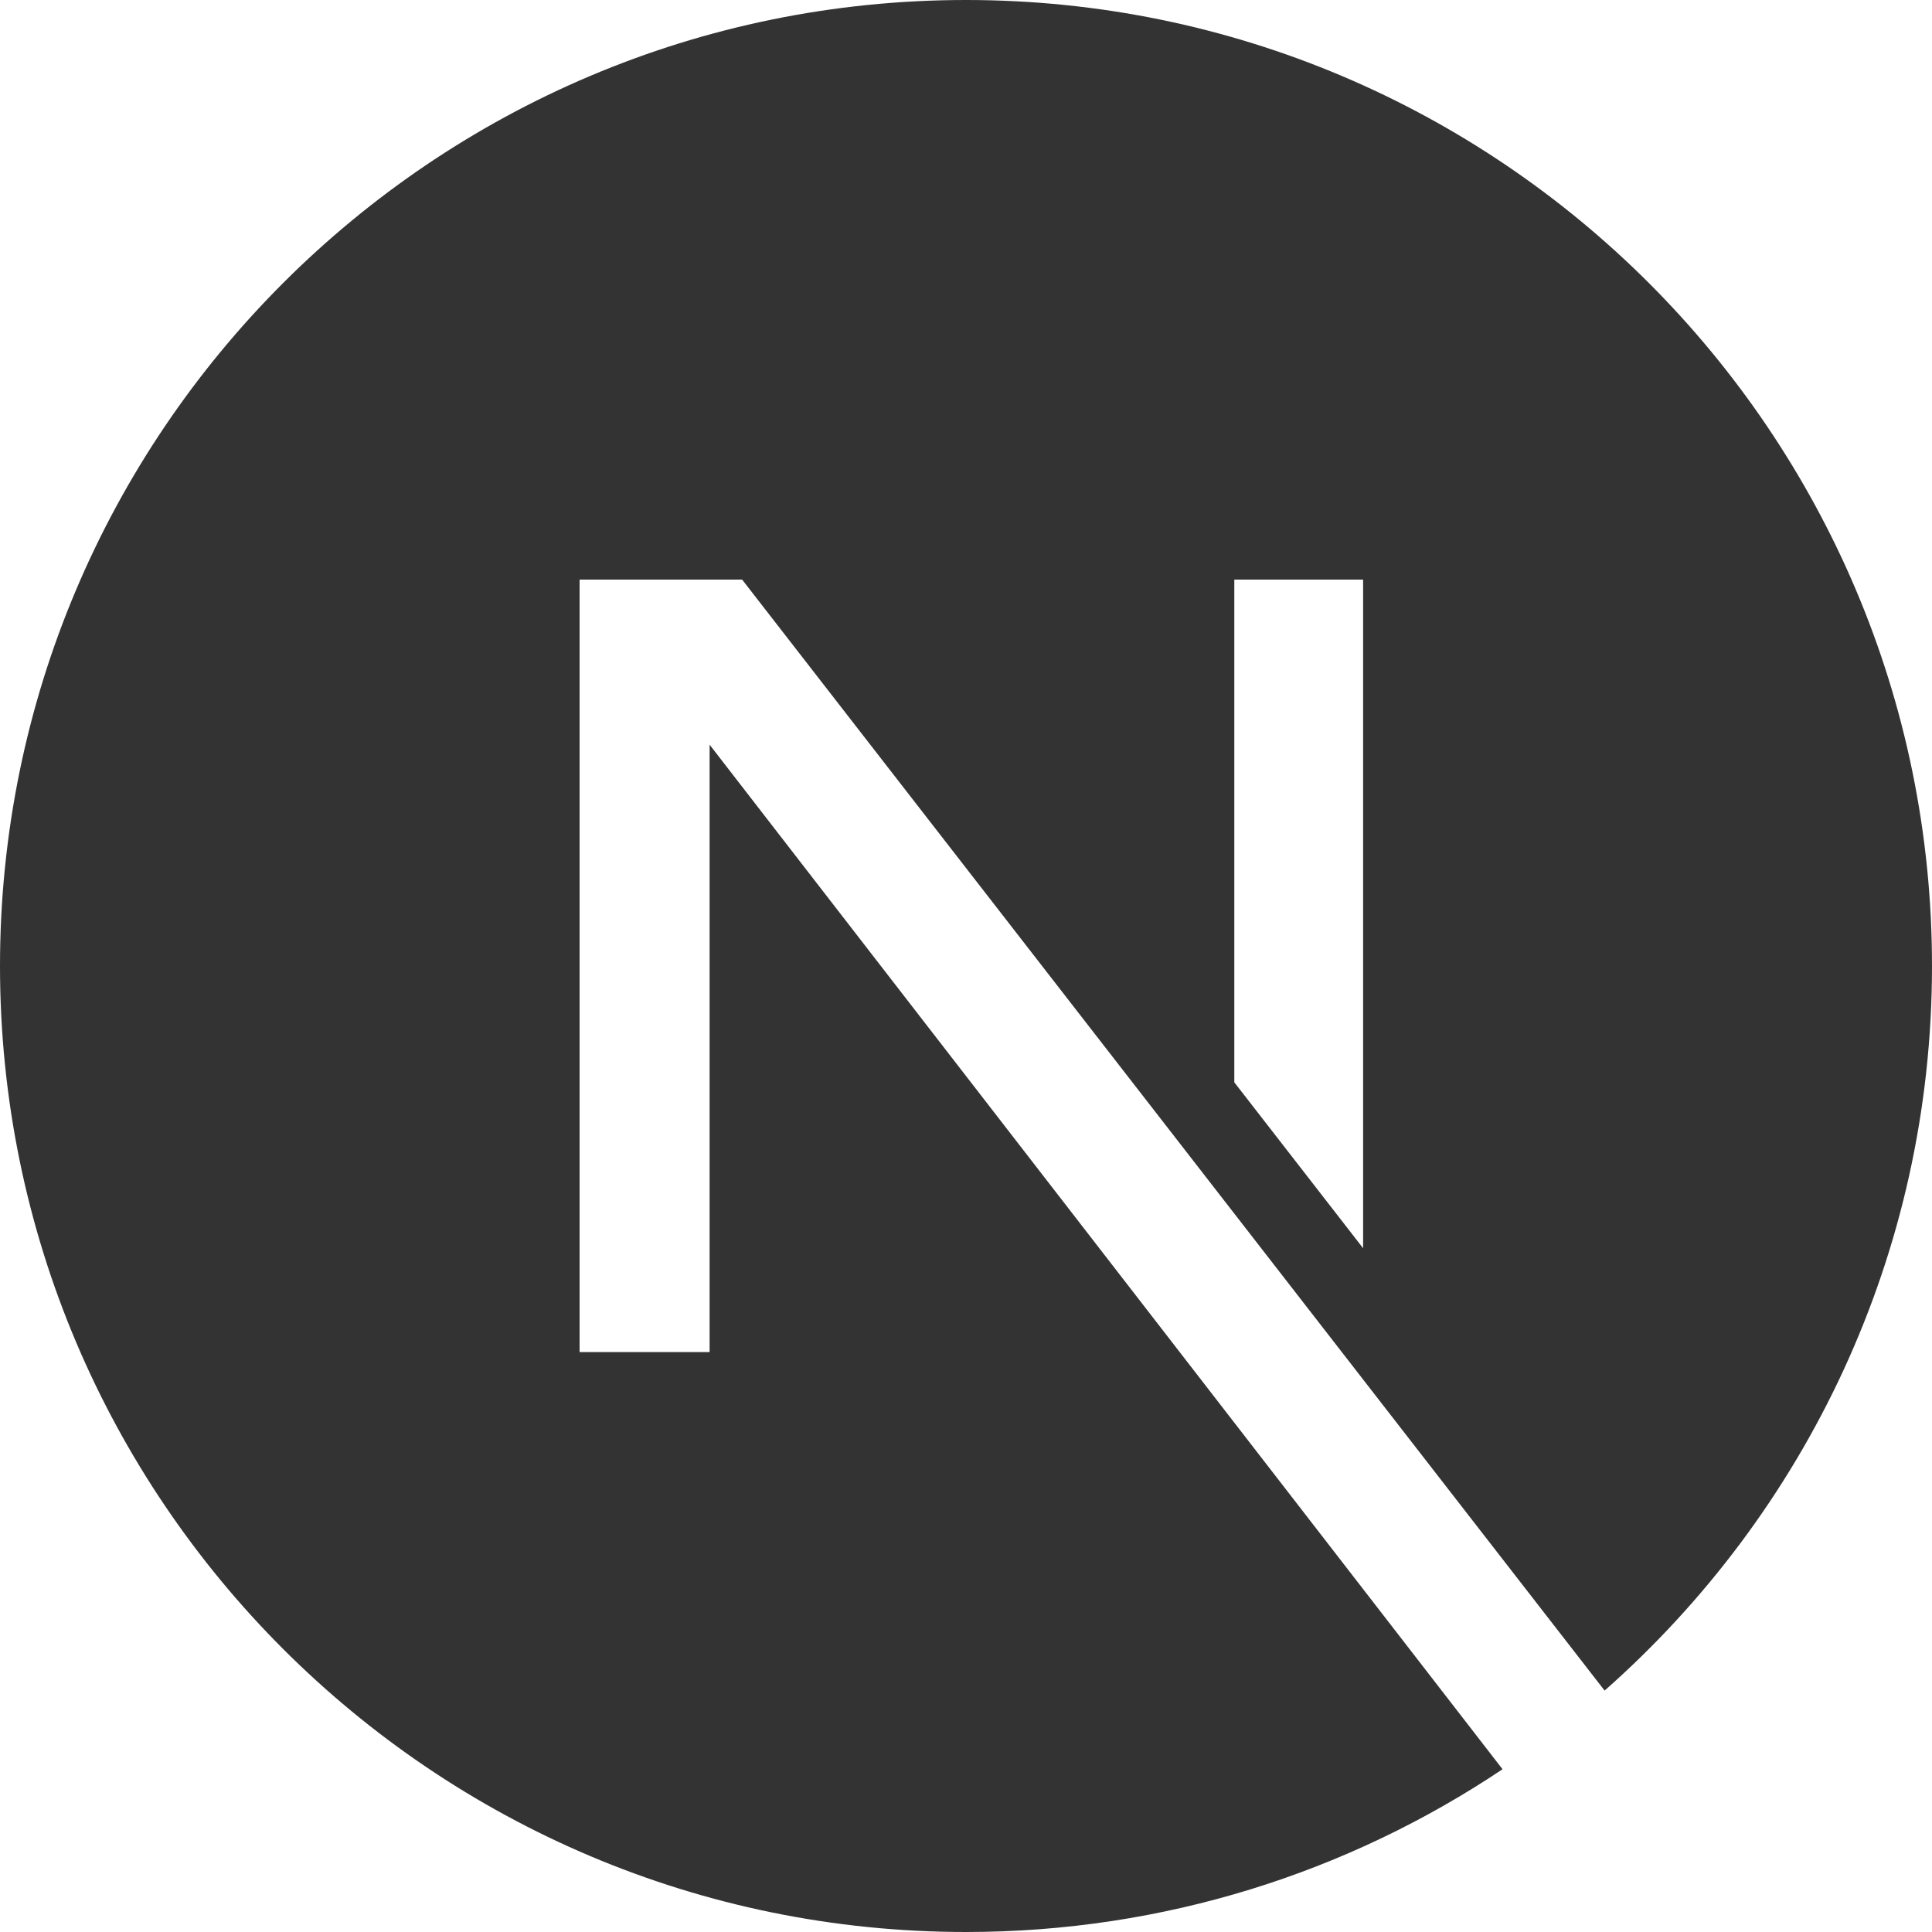 <svg role="img" viewBox="0 0 24 24" xmlns="http://www.w3.org/2000/svg">
    <title>Next.js</title>
    <path d="M18.665 21.978C16.758 23.255 14.465 24 12 24 5.377 24 0 18.623 0 12S5.377 0 12 0s12 5.377 12 12c0 3.583-1.574 6.801-4.067 9.001L9.219 7.2H7.2v9.596h1.615V9.251l9.85 12.727Zm-3.332-8.533 1.6 2.061V7.2h-1.6v6.245Z"/>
    <style>
        path { fill: #333; }
    </style>
</svg>
